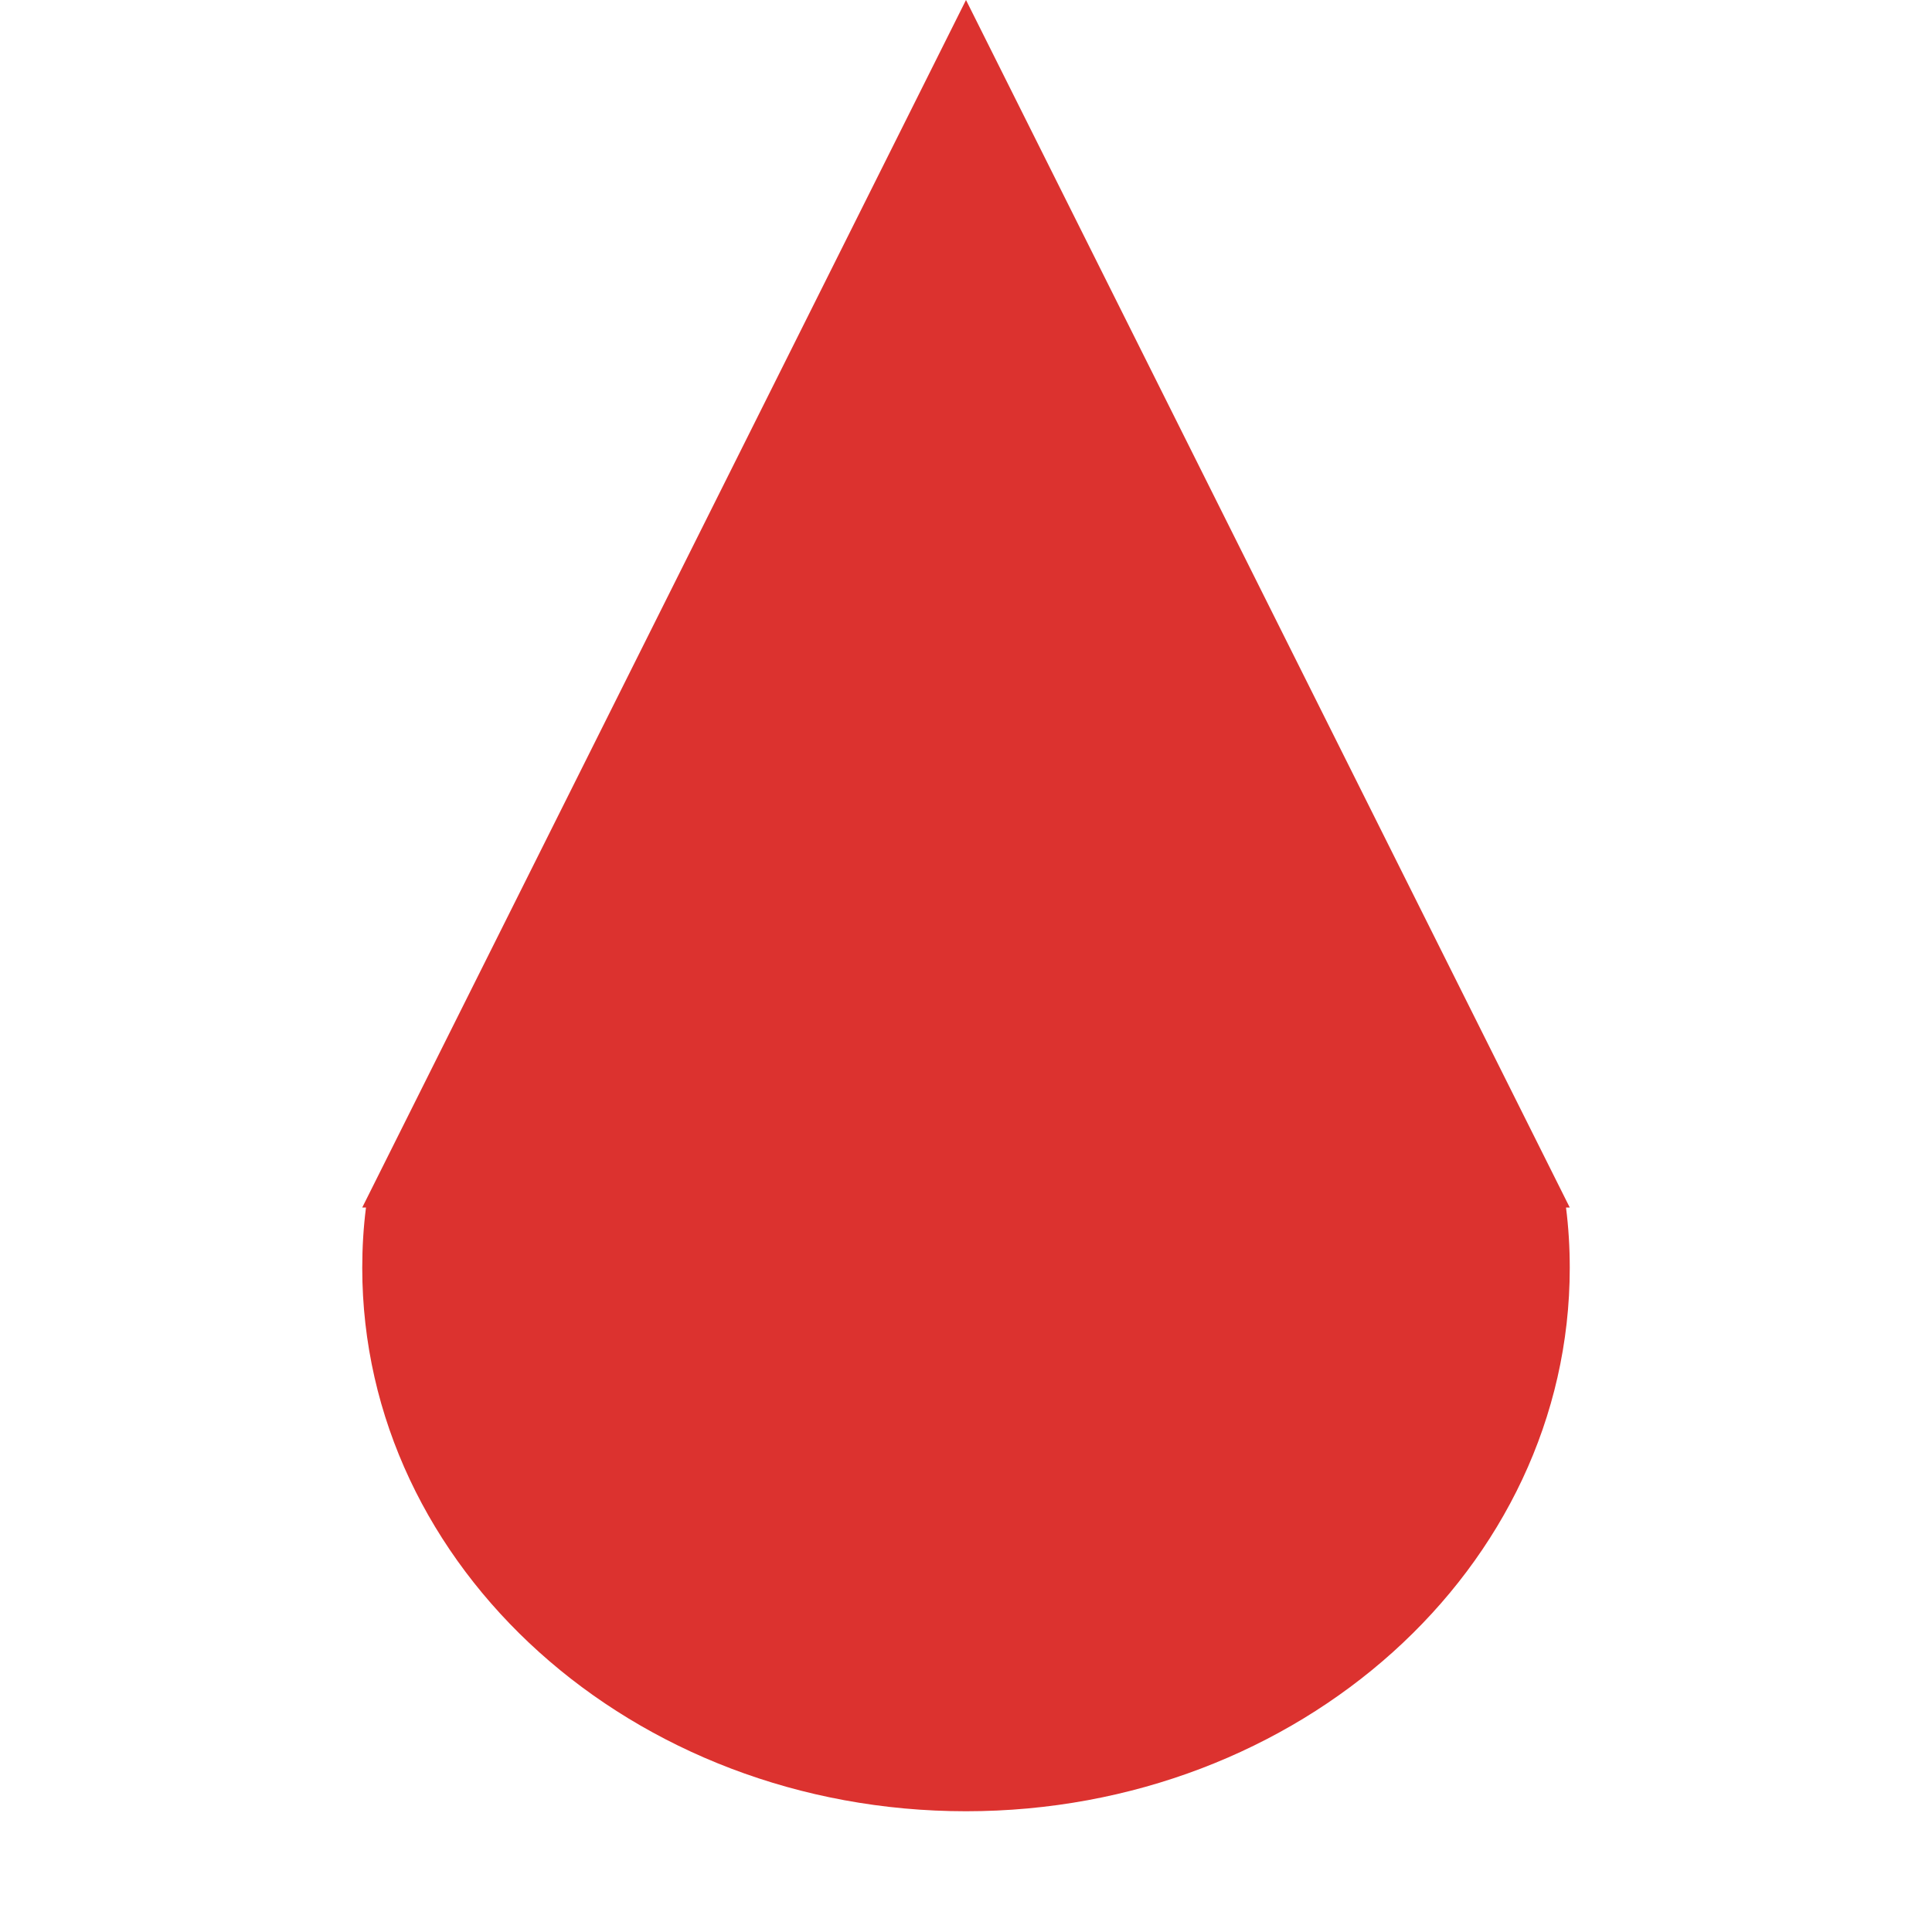 <svg xmlns="http://www.w3.org/2000/svg" xmlns:xlink="http://www.w3.org/1999/xlink" xmlns:sketch="http://www.bohemiancoding.com/sketch/ns" width="64px" height="64px" viewBox="0 0 16 16" version="1.1">
    <title>195 Raindrop</title>
    <description>Created with Sketch (http://www.bohemiancoding.com/sketch)</description>
    <defs/>
    <g id="Icons with numbers" stroke="none" stroke-width="1" fill="none" fill-rule="evenodd">
        <g id="Group" transform="translate(-672, -480)" fill="#dc322f">
            <path d="M680,495 C677.239,495 675,492.985 675,490.5 C675,490.331 675.01,490.164 675.031,490 L675,490 L680,480 L685,490 L684.969,490 C684.99,490.164 685,490.331 685,490.5 C685,492.985 682.761,495 680,495 Z M680,495" id="Oval 186"/>
        </g>
    </g>
</svg>